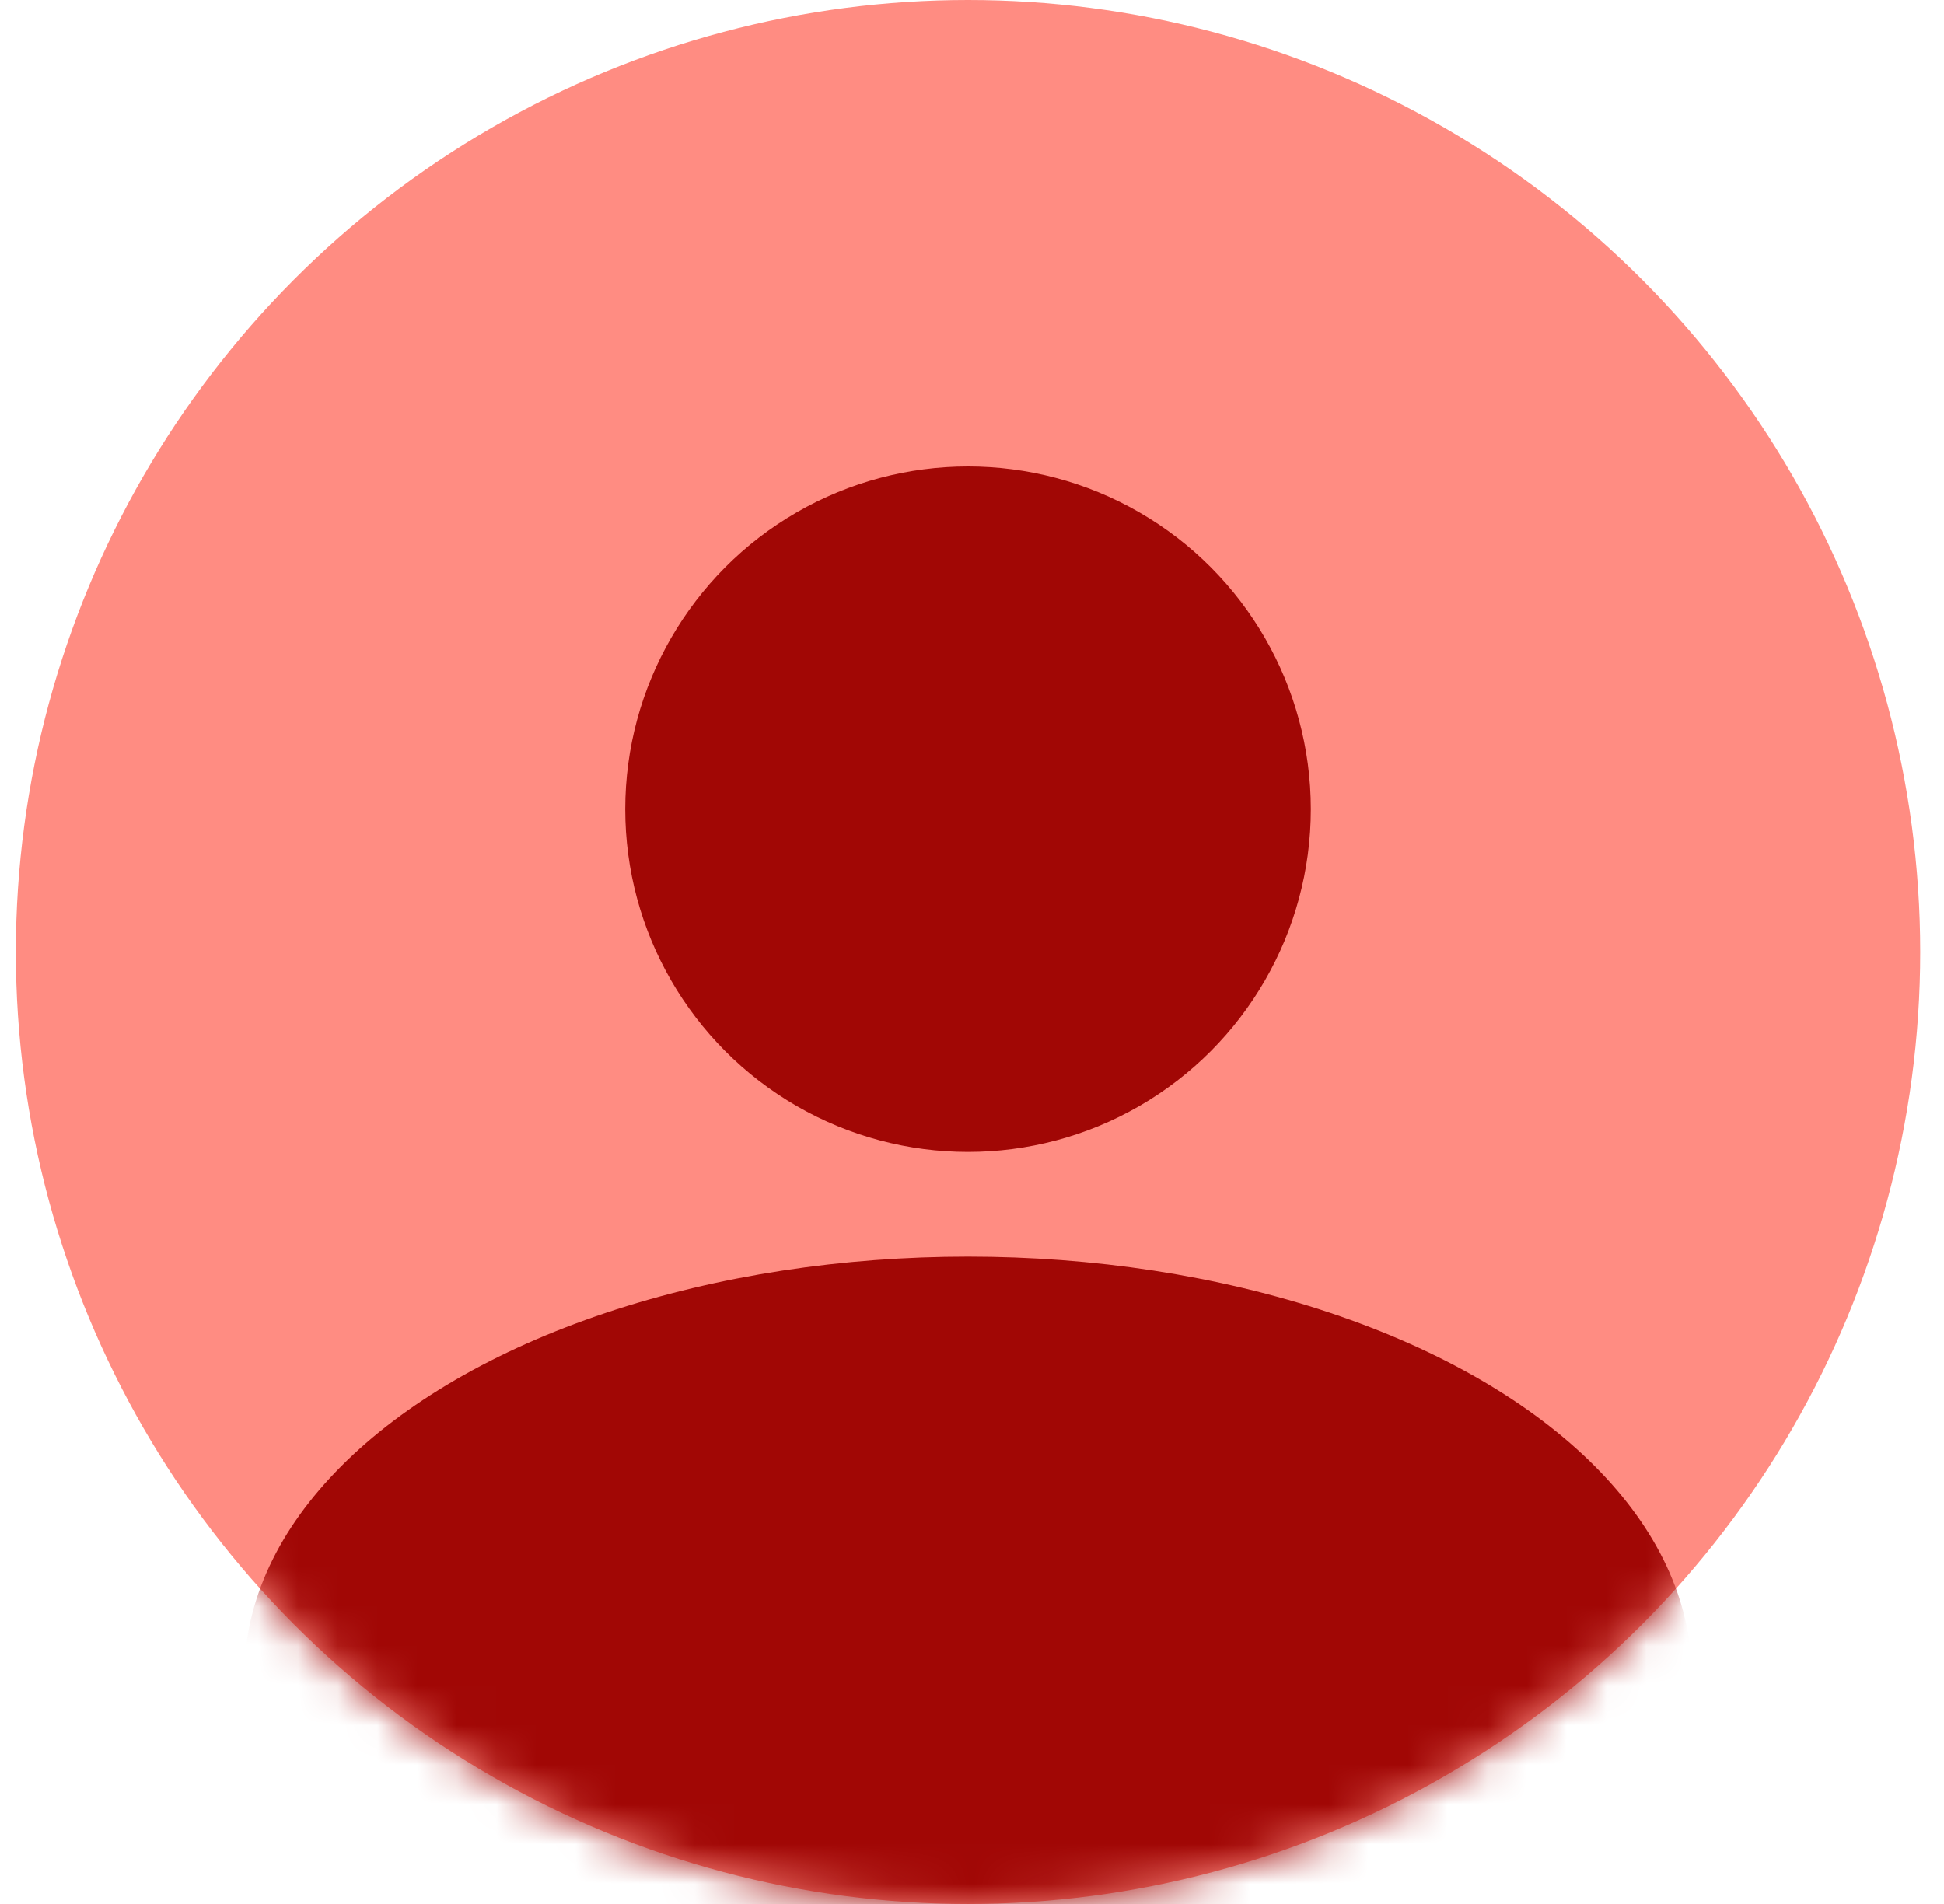 <svg width="49" height="48" viewBox="0 0 49 48" fill="none" xmlns="http://www.w3.org/2000/svg">
<circle cx="24.4" cy="24" r="24" fill="#FF8C82"/>
<mask id="mask0_1046_6423" style="mask-type:alpha" maskUnits="userSpaceOnUse" x="0" y="0" width="49" height="48">
<circle cx="24.4" cy="24" r="24" fill="#C4C4C4"/>
</mask>
<g mask="url(#mask0_1046_6423)">
<ellipse cx="24.4" cy="42.24" rx="18.24" ry="10.56" fill="#A10705"/>
</g>
<circle cx="24.4" cy="20.4" r="8.64" fill="#A10705"/>
</svg>
